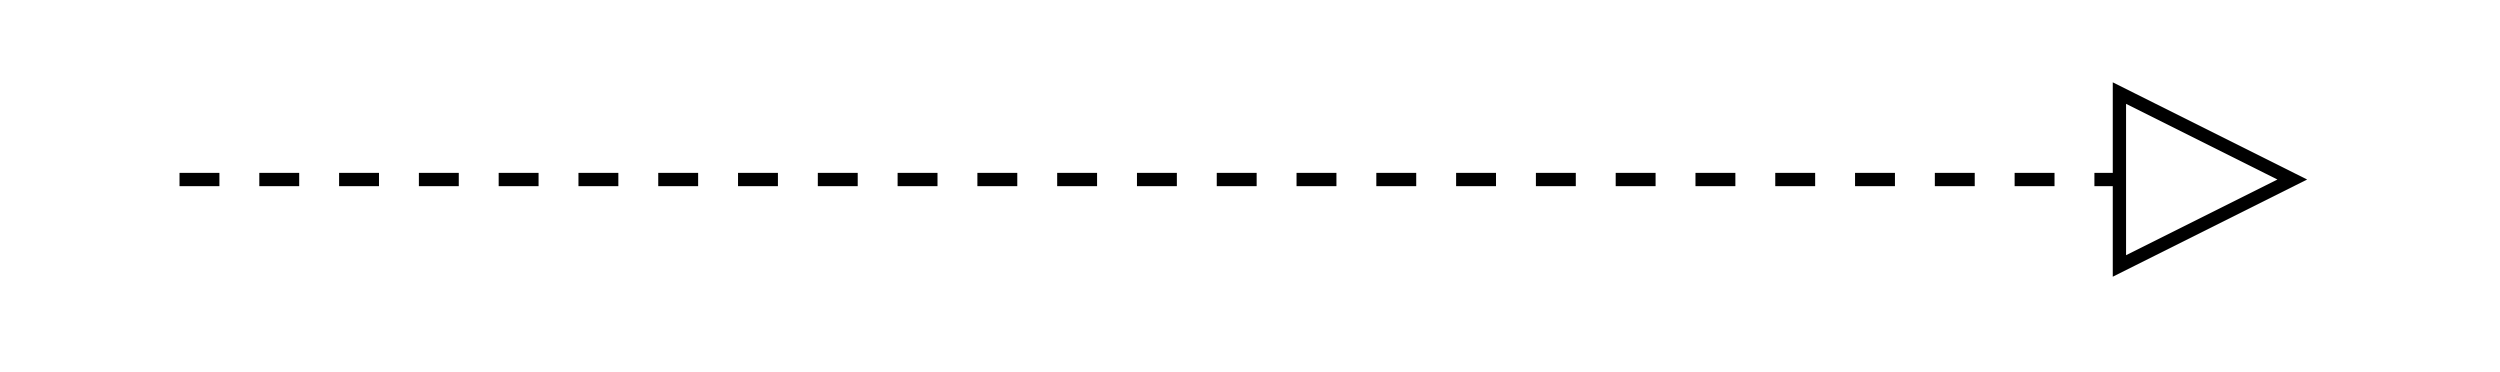 <svg host="65bd71144e" xmlns="http://www.w3.org/2000/svg" xmlns:xlink="http://www.w3.org/1999/xlink" version="1.1" width="188px" height="28px" viewBox="-0.5 -0.5 188 28" content="&lt;mxfile&gt;&lt;diagram id=&quot;CRCDEQ8DXeS8dm_QMrYu&quot; name=&quot;Page-1&quot;&gt;jZNNT4QwEIZ/Dfd+ZI17dL/0YmKyB8+VjtBYGFLKAv56i20pSIxeSPt05m3nnSHjx2p4NKIpn1GCzhiRQ8ZPGWM7unffCYweMMo9KIySHtEEruoTAiSBdkpCuwq0iNqqZg1zrGvI7YoJY7Bfh72jXt/aiAI24JoLvaWvStrS0z0hiT+BKspw8y4eVCLGBtCWQmK/QPyc8aNBtH5VDUfQk3XRFp93+eV0fpeB2v4ngfmEm9BdKC28y46xVqjlw2SZ271pzD8yfpCiLWFSoG7jzi/KifIT8bvQLuqKOZS20iHOC4PcOJveSmcH3OAAVmDN6EL6ZDG9C8YZ0MKq21pLhLYWc+4s94LK3cJImEAaGxAHMOpGiRY7k0PIWhr4Q4jd/yFkhSnAboTcYlFjQt/9ids0Bz48/Uv8/AU=&lt;/diagram&gt;&lt;/mxfile&gt;">
    <defs/>
    <g>
        <path d="M 13 13 L 158.88 13" fill="none" stroke="#000000" stroke-miterlimit="10" stroke-dasharray="3 3" pointer-events="stroke"/>
        <path d="M 171.88 13 L 158.88 19.5 L 158.88 6.5 Z" fill="none" stroke="#000000" stroke-miterlimit="10" pointer-events="all"/>
    </g>
</svg>